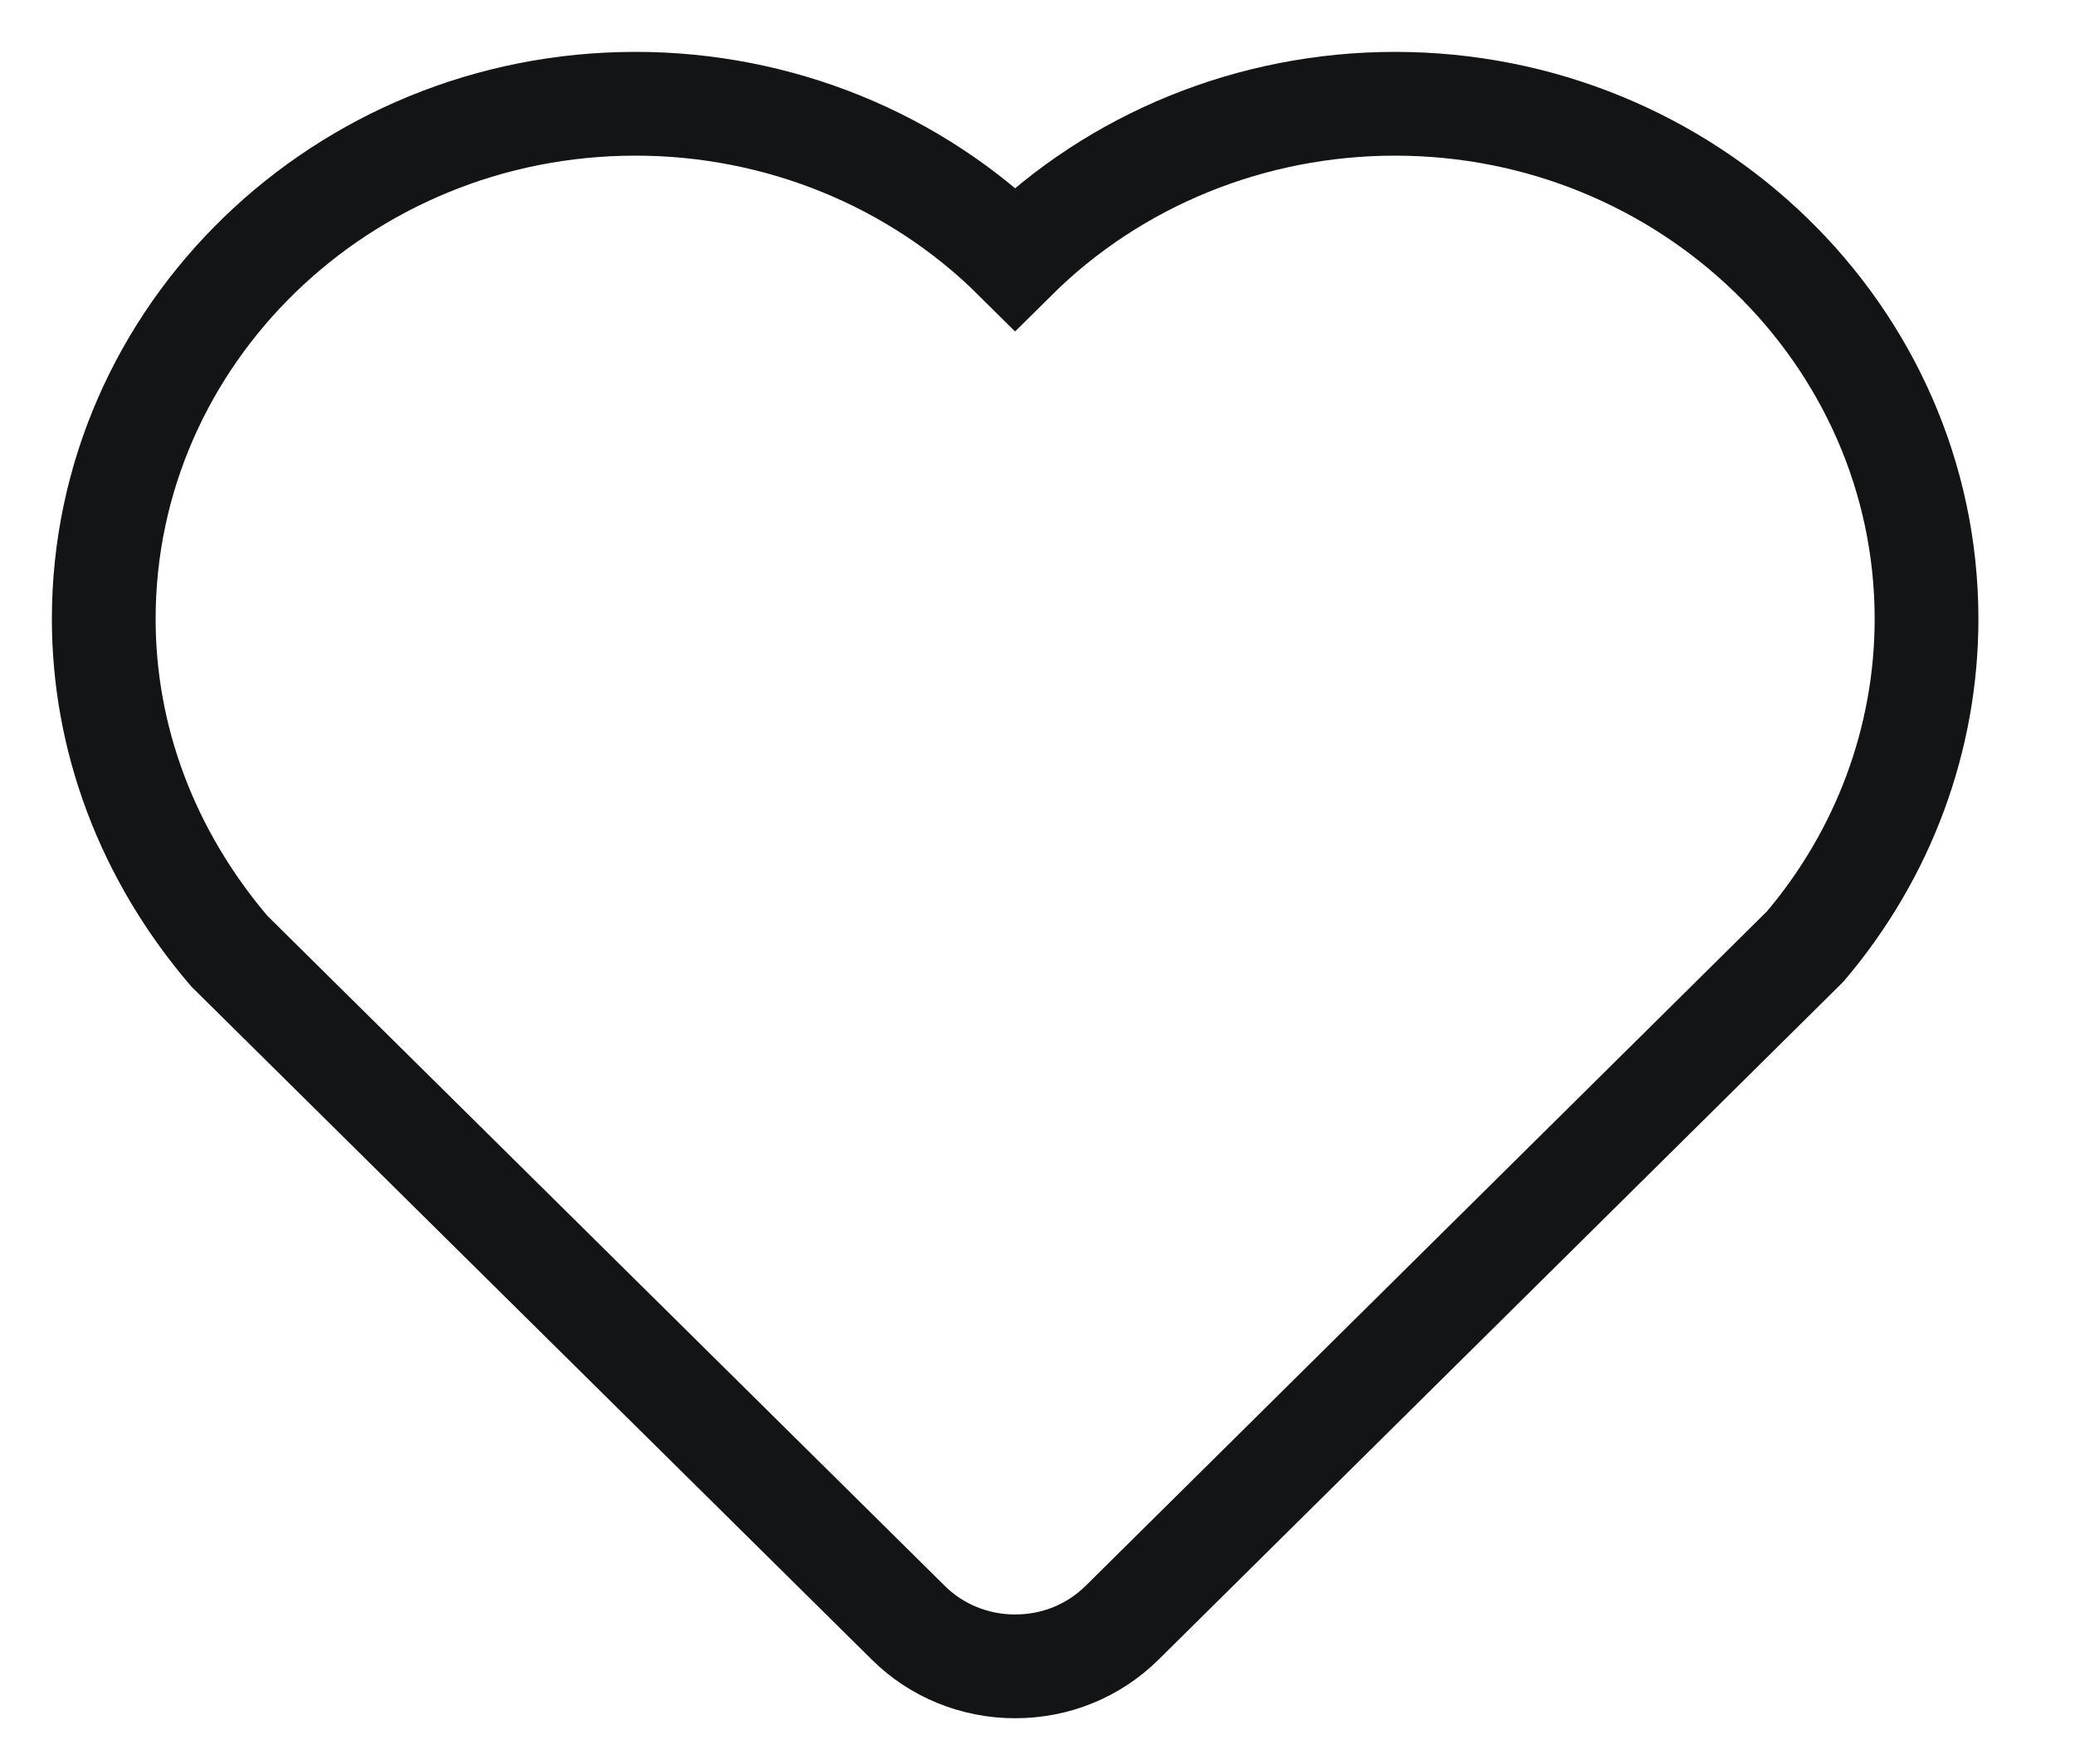 <?xml version="1.0" encoding="UTF-8"?>
<svg width="20px" height="17px" viewBox="0 0 20 17" version="1.1" xmlns="http://www.w3.org/2000/svg" xmlns:xlink="http://www.w3.org/1999/xlink">
    <!-- Generator: Sketch 60 (88103) - https://sketch.com -->
    <title>Top bar_photo_pulldown_icon_following_defualt_28px</title>
    <desc>Created with Sketch.</desc>
    <g id="zoocreator" stroke="none" stroke-width="1" fill="none" fill-rule="evenodd">
        <g id="10-来电秀工具工程-音乐库" transform="translate(-1649, -1023)" fill-rule="nonzero" stroke="#131415">
            <g id="Group-9" transform="translate(1060, 0)">
                <g id="music" transform="translate(0, 983.5)">
                    <g id="Top-bar_photo_pulldown_icon_following_defualt_28px" transform="translate(590, 40.5)">
                        <g id="关注">
                            <path d="M12.445,0 L12.445,0 C11.065,-0 9.745,0.537 8.784,1.49 L8.784,1.49 C7.824,0.537 6.504,-0.001 5.124,0 C2.299,0 0,2.227 0,4.965 C0,6.115 0.416,7.237 1.211,8.167 L7.753,14.637 L7.753,14.637 C8.023,14.907 8.395,15.059 8.784,15.059 C9.176,15.059 9.542,14.909 9.816,14.638 L16.399,8.122 L16.399,8.122 C17.156,7.231 17.569,6.116 17.569,4.965 C17.569,2.227 15.27,0 12.445,0" id="Path"></path>
                        </g>
                    </g>
                </g>
            </g>
        </g>
    </g>
</svg>